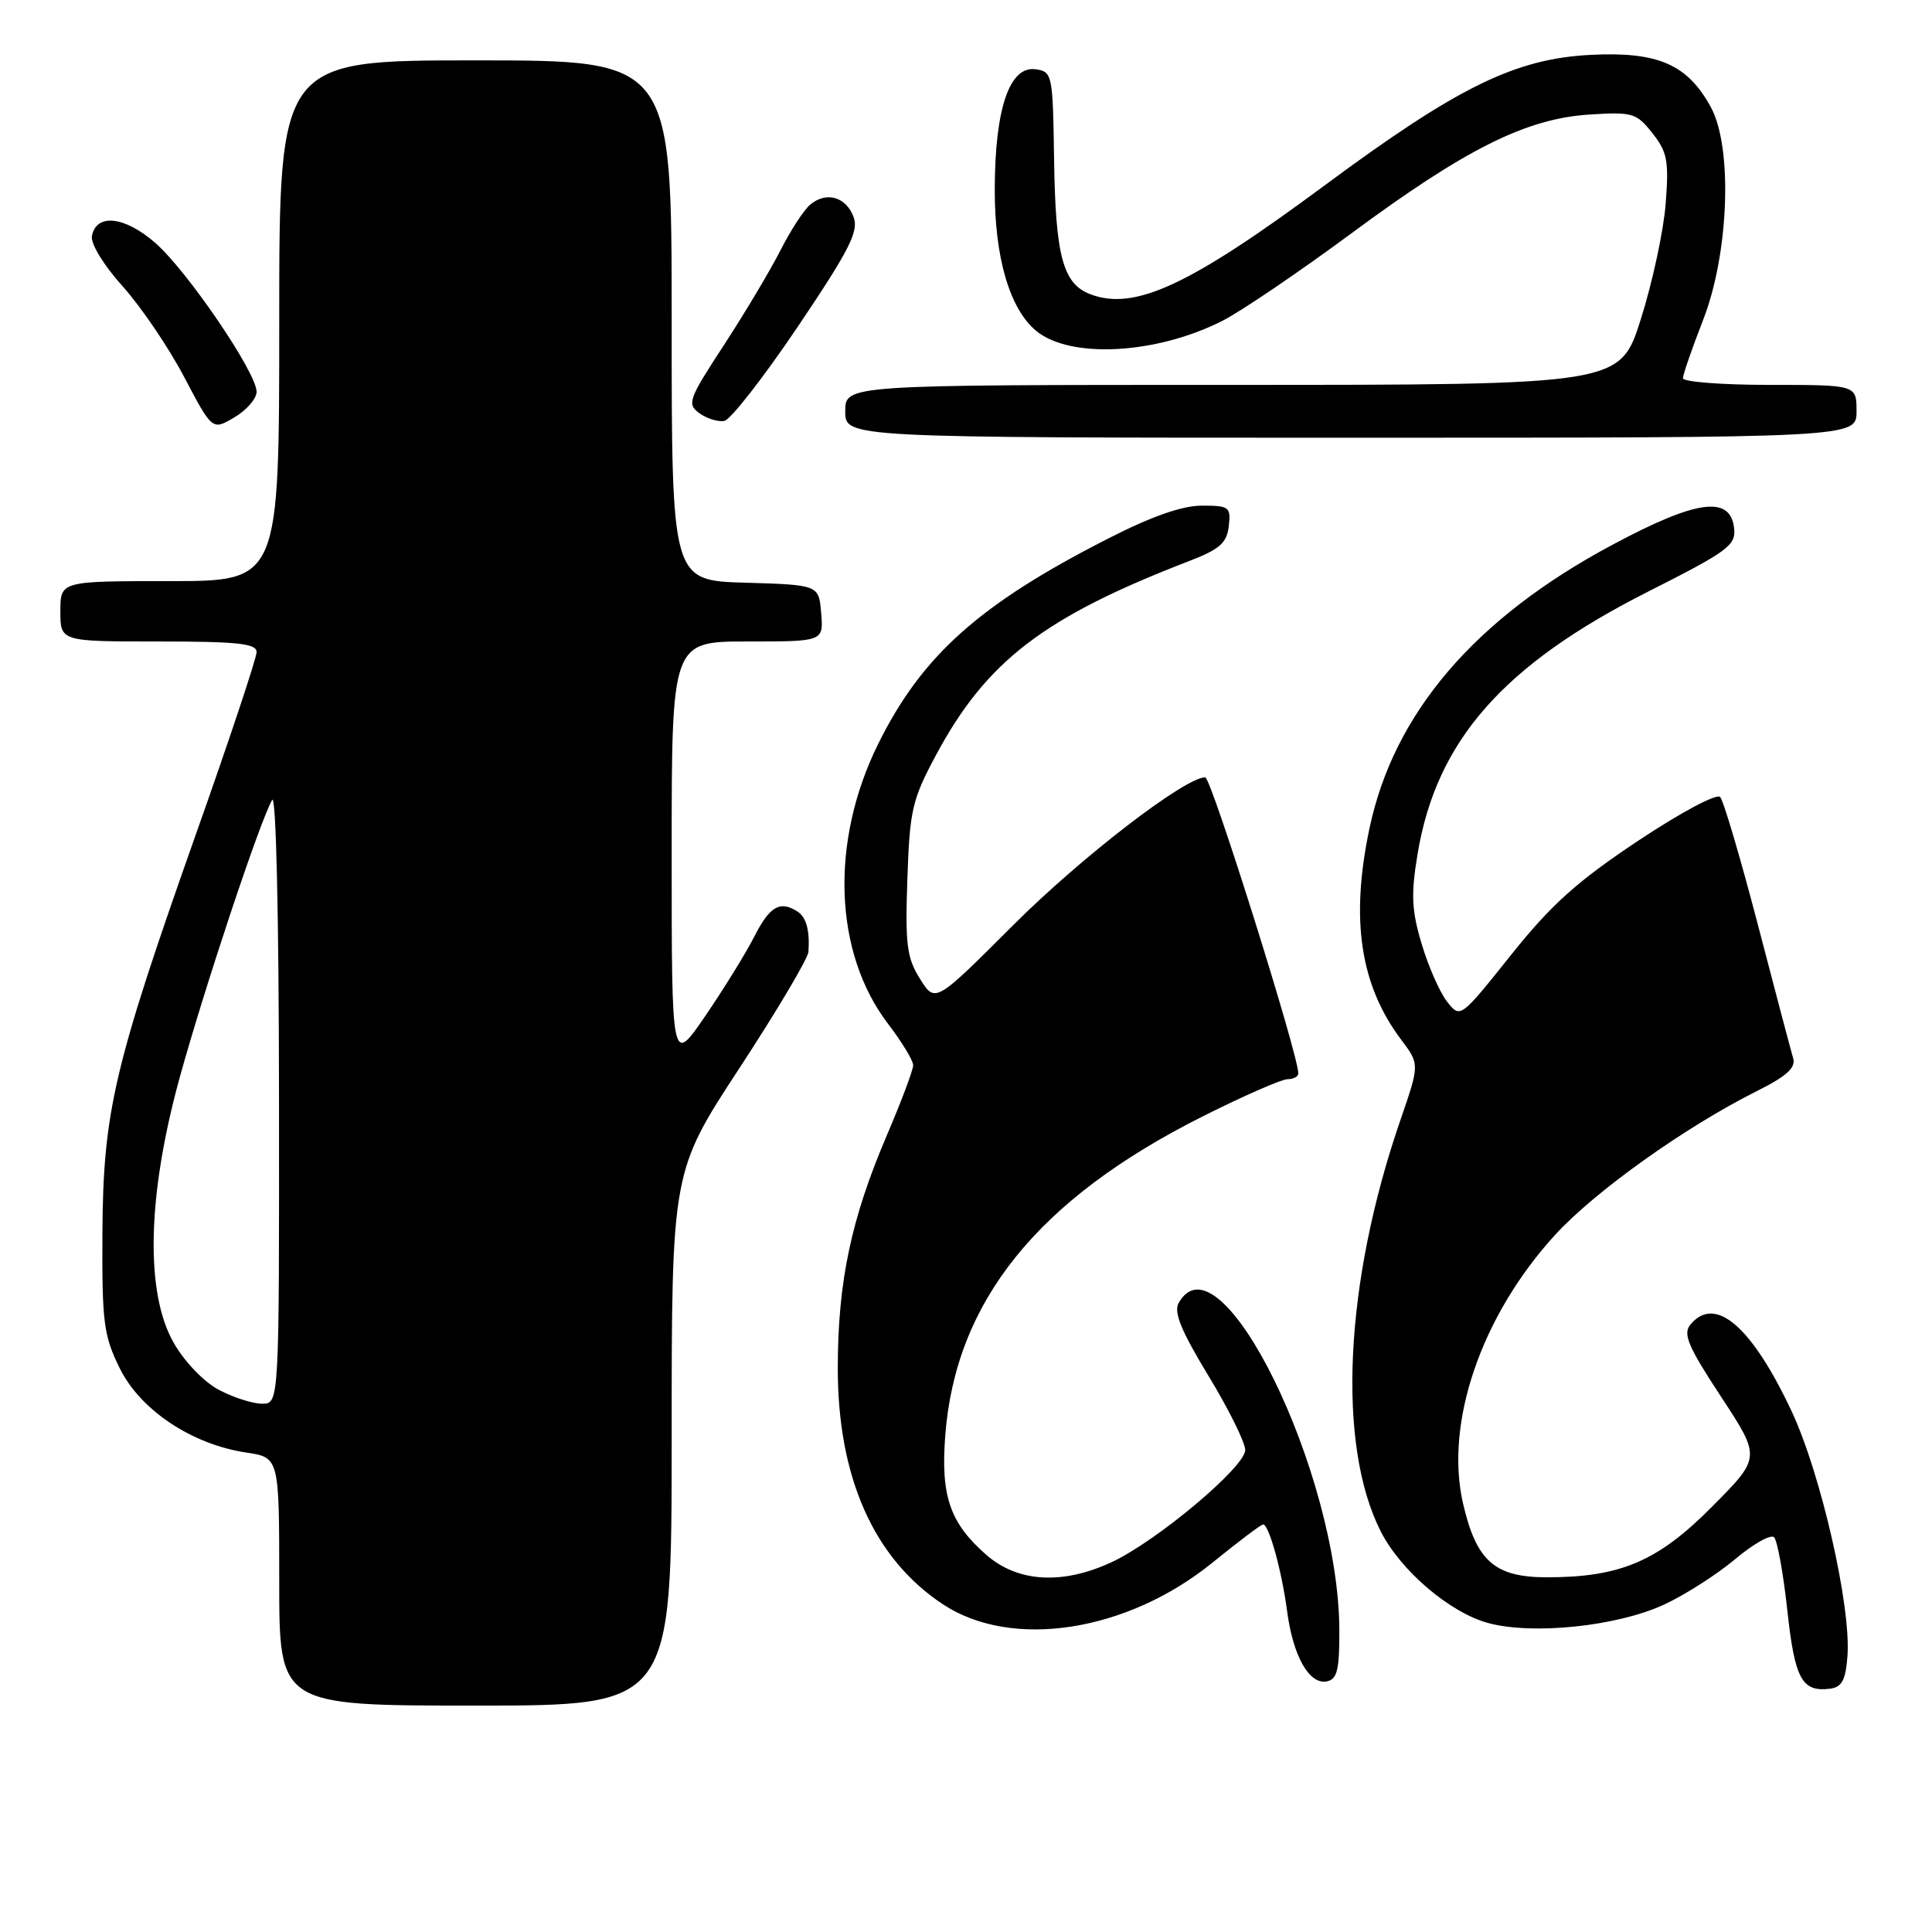 <?xml version="1.0" encoding="UTF-8" standalone="no"?>
<!DOCTYPE svg PUBLIC "-//W3C//DTD SVG 1.1//EN" "http://www.w3.org/Graphics/SVG/1.1/DTD/svg11.dtd" >
<svg xmlns="http://www.w3.org/2000/svg" xmlns:xlink="http://www.w3.org/1999/xlink" version="1.1" viewBox="0 0 256 256">
 <g >
 <path fill="currentColor"
d=" M 89.00 190.62 C 89.00 155.25 89.00 155.25 98.00 141.50 C 102.95 133.94 107.05 127.02 107.12 126.13 C 107.32 123.30 106.84 121.52 105.65 120.77 C 103.35 119.30 102.00 120.08 99.96 124.08 C 98.82 126.32 95.88 131.07 93.44 134.64 C 89.00 141.13 89.00 141.13 89.00 113.06 C 89.00 85.00 89.00 85.00 99.06 85.00 C 109.12 85.00 109.12 85.00 108.81 81.25 C 108.50 77.50 108.50 77.50 98.75 77.21 C 89.00 76.93 89.00 76.93 89.00 42.46 C 89.00 8.00 89.00 8.00 63.00 8.00 C 37.00 8.00 37.00 8.00 37.00 42.50 C 37.00 77.00 37.00 77.00 22.50 77.00 C 8.00 77.00 8.00 77.00 8.00 81.00 C 8.00 85.00 8.00 85.00 21.00 85.00 C 31.53 85.00 34.00 85.27 34.00 86.41 C 34.00 87.19 30.37 98.10 25.92 110.65 C 15.06 141.37 13.66 147.34 13.57 163.50 C 13.51 175.22 13.73 176.97 15.86 181.29 C 18.59 186.84 25.40 191.38 32.62 192.47 C 37.00 193.12 37.00 193.12 37.00 209.56 C 37.00 226.00 37.00 226.00 63.00 226.00 C 89.00 226.00 89.00 226.00 89.00 190.62 Z  M 244.80 219.40 C 245.28 212.81 241.27 195.26 237.40 187.00 C 232.10 175.72 227.26 171.57 224.00 175.50 C 222.96 176.75 223.65 178.38 228.04 185.06 C 233.33 193.12 233.33 193.12 226.91 199.59 C 219.71 206.87 214.74 209.00 204.99 209.00 C 198.05 209.00 195.63 206.87 193.86 199.22 C 191.40 188.55 196.27 174.34 206.05 163.64 C 211.33 157.86 223.31 149.32 232.80 144.57 C 236.76 142.59 237.98 141.48 237.60 140.21 C 237.32 139.27 235.21 131.30 232.92 122.50 C 230.62 113.70 228.38 106.10 227.93 105.61 C 227.47 105.11 222.69 107.66 217.01 111.44 C 208.95 116.81 205.54 119.87 200.20 126.56 C 193.50 134.95 193.50 134.95 191.75 132.73 C 190.78 131.50 189.27 128.06 188.38 125.08 C 187.04 120.62 186.95 118.52 187.83 113.19 C 190.32 98.15 199.17 88.09 218.45 78.36 C 228.96 73.05 230.03 72.26 229.78 70.00 C 229.29 65.60 224.82 66.21 213.61 72.21 C 195.43 81.94 184.70 94.46 181.47 109.73 C 178.91 121.80 180.22 130.53 185.66 137.76 C 188.11 141.02 188.11 141.02 185.57 148.39 C 178.13 169.95 177.11 191.45 182.98 202.97 C 185.63 208.15 192.13 213.69 197.19 215.06 C 203.11 216.66 214.24 215.50 220.47 212.63 C 223.24 211.35 227.48 208.64 229.90 206.61 C 232.32 204.57 234.65 203.26 235.08 203.70 C 235.51 204.14 236.30 208.50 236.83 213.38 C 237.82 222.51 238.76 224.23 242.50 223.76 C 244.07 223.55 244.56 222.63 244.80 219.40 Z  M 177.47 215.98 C 177.38 195.07 161.60 162.96 156.18 172.65 C 155.49 173.87 156.51 176.34 160.13 182.31 C 162.81 186.72 165.00 191.15 165.00 192.14 C 165.00 194.36 153.37 204.14 147.37 206.96 C 140.83 210.03 134.85 209.69 130.66 206.00 C 125.86 201.79 124.64 198.22 125.25 190.22 C 126.61 172.42 137.51 158.90 159.34 147.94 C 164.75 145.22 169.82 143.00 170.59 143.00 C 171.37 143.00 172.02 142.66 172.03 142.25 C 172.13 140.05 160.49 103.00 159.70 103.00 C 157.01 103.00 143.24 113.60 134.21 122.63 C 123.92 132.92 123.92 132.92 121.91 129.71 C 120.16 126.93 119.93 125.17 120.23 116.50 C 120.54 107.33 120.86 105.96 124.03 100.04 C 130.71 87.60 138.29 81.78 157.50 74.37 C 161.61 72.79 162.56 71.96 162.82 69.72 C 163.11 67.17 162.89 67.00 159.25 67.00 C 156.64 67.00 152.56 68.43 146.80 71.38 C 129.75 80.07 122.15 86.87 116.35 98.60 C 109.96 111.54 110.48 126.24 117.67 135.66 C 119.50 138.05 121.00 140.53 121.00 141.15 C 121.00 141.77 119.44 145.93 117.53 150.39 C 112.78 161.51 111.03 169.77 111.01 181.21 C 110.99 195.74 115.77 206.51 124.93 212.57 C 134.07 218.62 149.35 216.25 160.69 207.03 C 164.10 204.26 167.10 202.00 167.37 202.00 C 168.14 202.00 169.84 208.12 170.55 213.50 C 171.34 219.47 173.49 223.25 175.81 222.79 C 177.19 222.51 177.49 221.27 177.47 215.98 Z  M 246.00 54.50 C 246.00 51.00 246.00 51.00 234.50 51.00 C 228.18 51.00 223.00 50.60 223.00 50.12 C 223.00 49.63 224.21 46.15 225.68 42.37 C 229.10 33.60 229.61 19.53 226.70 14.21 C 223.60 8.52 219.69 6.82 210.78 7.27 C 200.75 7.78 193.14 11.52 175.50 24.58 C 157.62 37.83 150.33 41.22 144.48 38.99 C 140.84 37.61 139.85 33.94 139.67 21.00 C 139.51 9.86 139.43 9.49 137.23 9.18 C 133.78 8.69 131.84 14.34 131.81 25.02 C 131.78 34.09 133.78 40.94 137.31 43.85 C 141.82 47.57 153.21 46.95 161.96 42.52 C 164.46 41.25 172.12 36.05 179.00 30.97 C 194.20 19.72 202.21 15.72 210.59 15.18 C 216.32 14.81 216.83 14.96 218.95 17.64 C 220.93 20.14 221.15 21.31 220.71 27.00 C 220.43 30.58 218.96 37.44 217.43 42.25 C 214.67 51.00 214.67 51.00 163.33 51.00 C 112.00 51.00 112.00 51.00 112.00 54.50 C 112.00 58.00 112.00 58.00 179.00 58.00 C 246.00 58.00 246.00 58.00 246.00 54.50 Z  M 34.00 51.91 C 34.00 49.38 24.84 35.92 20.58 32.19 C 16.53 28.65 12.76 28.23 12.18 31.27 C 11.99 32.28 13.72 35.12 16.26 37.95 C 18.69 40.65 22.35 46.05 24.40 49.95 C 28.13 57.04 28.13 57.04 31.06 55.30 C 32.68 54.35 34.00 52.82 34.00 51.91 Z  M 105.73 43.26 C 112.55 33.13 113.81 30.65 113.11 28.77 C 112.12 26.08 109.51 25.33 107.37 27.10 C 106.53 27.80 104.75 30.53 103.42 33.16 C 102.08 35.80 98.72 41.44 95.94 45.70 C 91.22 52.92 91.00 53.53 92.67 54.75 C 93.66 55.47 95.14 55.93 95.98 55.77 C 96.82 55.60 101.20 49.98 105.73 43.26 Z  M 28.98 184.15 C 26.99 183.09 24.43 180.42 23.00 177.90 C 19.23 171.27 19.51 158.50 23.75 143.00 C 26.96 131.29 34.46 108.72 36.06 106.00 C 36.58 105.12 36.95 121.29 36.97 145.25 C 37.00 186.00 37.00 186.00 34.73 186.00 C 33.49 186.00 30.90 185.17 28.98 184.15 Z "/>
</g>
</svg>